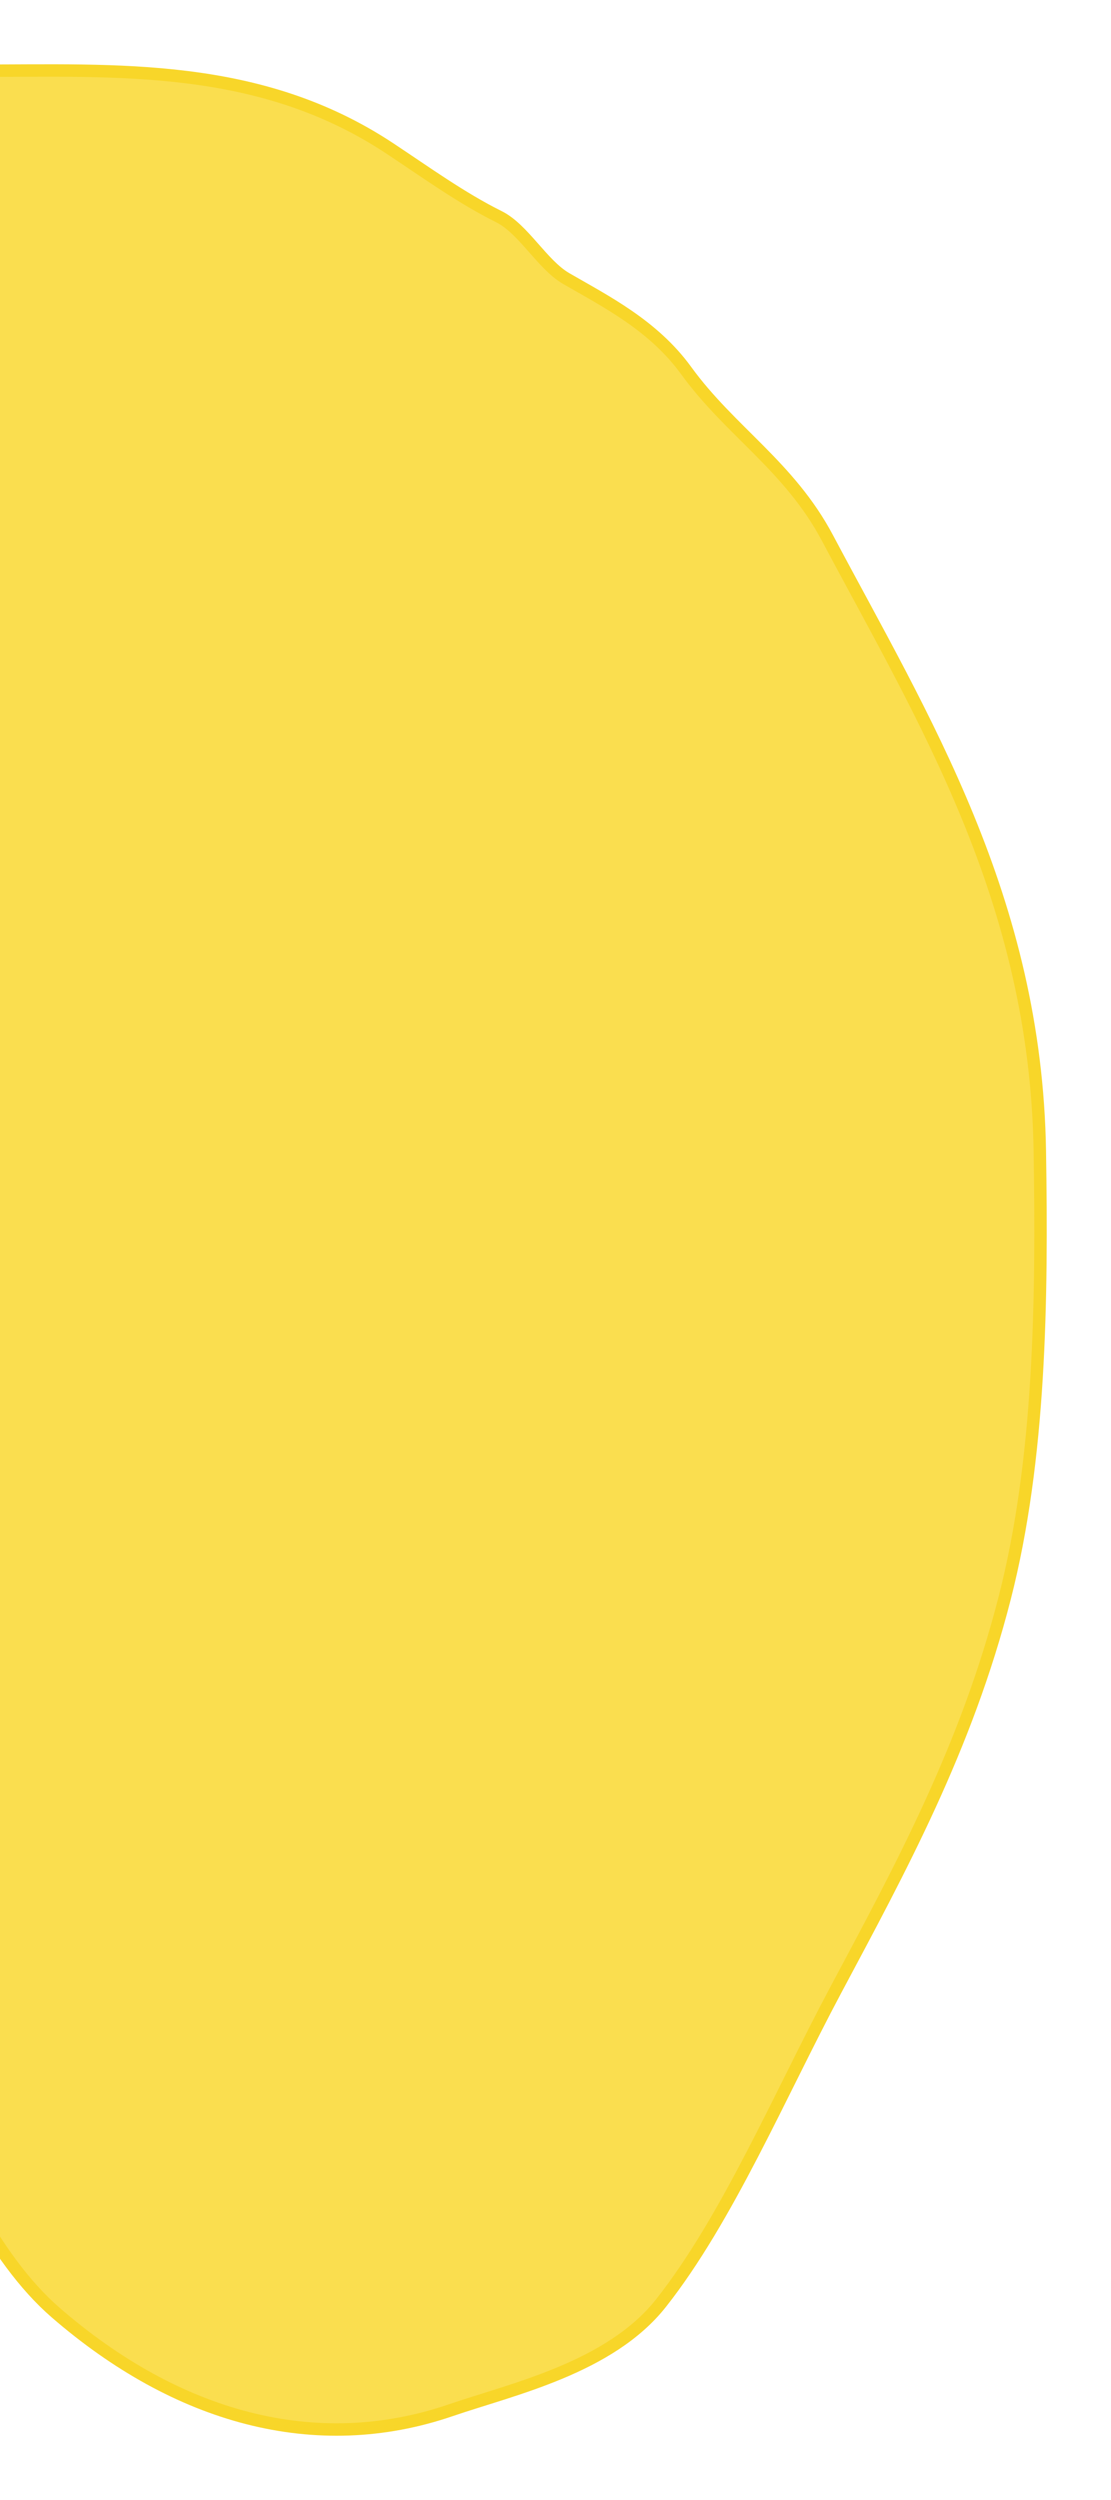 <svg width="268" height="603" viewBox="0 0 268 603" fill="none" xmlns="http://www.w3.org/2000/svg">
<g filter="url(#filter0_f_543_584)">
<path d="M-40.439 111.008C-40.061 109.415 -39.688 107.685 -39.311 105.866C-39.382 95.809 -39.647 85.609 -39.296 75.609C-38.992 66.969 -33.12 69.825 -33.12 58.388C-33.12 24.816 -25.779 17.058 -5.446 17.058C28.15 17.058 62.576 14.967 94.046 35.81C102.813 41.616 111.295 47.762 120.348 52.265C126.289 55.22 130.786 63.83 136.587 67.19C146.045 72.668 157.572 78.434 165.52 89.386C176.169 104.059 190.398 112.44 199.599 129.759C222.698 173.241 249.861 216.807 250.831 277.667C251.403 313.581 250.959 351.854 242.369 385.393C233.058 421.745 217.087 450.96 201.543 480.108C188.2 505.127 175.527 535.13 159.459 555.497C147.117 571.142 123.567 576.26 108.798 581.329C76.091 592.554 42.591 583.098 13.423 557.793C-16.828 531.548 -32.915 461.201 -46.5 413.521C-55.922 380.454 -66.901 349.483 -65.941 311.726C-65.076 277.715 -61.574 241.874 -58.737 208.21C-55.976 175.459 -47.695 141.555 -40.439 111.008Z" fill="#F8D629" fill-opacity="0.82"/>
<path d="M-31.062 75.609C-35.746 84.426 -37.975 100.633 -40.439 111.008C-47.695 141.555 -55.976 175.459 -58.737 208.21C-61.574 241.874 -65.076 277.715 -65.941 311.726C-66.901 349.483 -55.922 380.454 -46.5 413.521C-32.915 461.201 -16.828 531.548 13.423 557.793C42.591 583.098 76.091 592.554 108.798 581.329C123.567 576.26 147.117 571.142 159.459 555.497C175.527 535.13 188.2 505.127 201.543 480.108C217.087 450.96 233.058 421.745 242.369 385.393C250.959 351.854 251.403 313.581 250.831 277.667C249.861 216.807 222.698 173.241 199.599 129.759C190.398 112.44 176.169 104.059 165.52 89.386C157.572 78.434 146.045 72.668 136.587 67.19C130.786 63.83 126.289 55.22 120.348 52.265C111.295 47.762 102.813 41.616 94.046 35.81C62.576 14.967 28.15 17.058 -5.446 17.058C-25.779 17.058 -33.12 24.816 -33.12 58.388C-33.12 69.825 -38.992 66.969 -39.296 75.609C-39.696 87 -39.296 98.649 -39.296 110.051" stroke="#F8D629" stroke-width="3" stroke-linecap="round"/>
</g>
<defs>
<filter id="filter0_f_543_584" x="-82.5" y="0.497" width="350" height="602.004" filterUnits="userSpaceOnUse" color-interpolation-filters="sRGB">
<feFlood flood-opacity="0" result="BackgroundImageFix"/>
<feBlend mode="normal" in="SourceGraphic" in2="BackgroundImageFix" result="shape"/>
<feGaussianBlur stdDeviation="7.5" result="effect1_foregroundBlur_543_584"/>
</filter>
</defs>
</svg>
